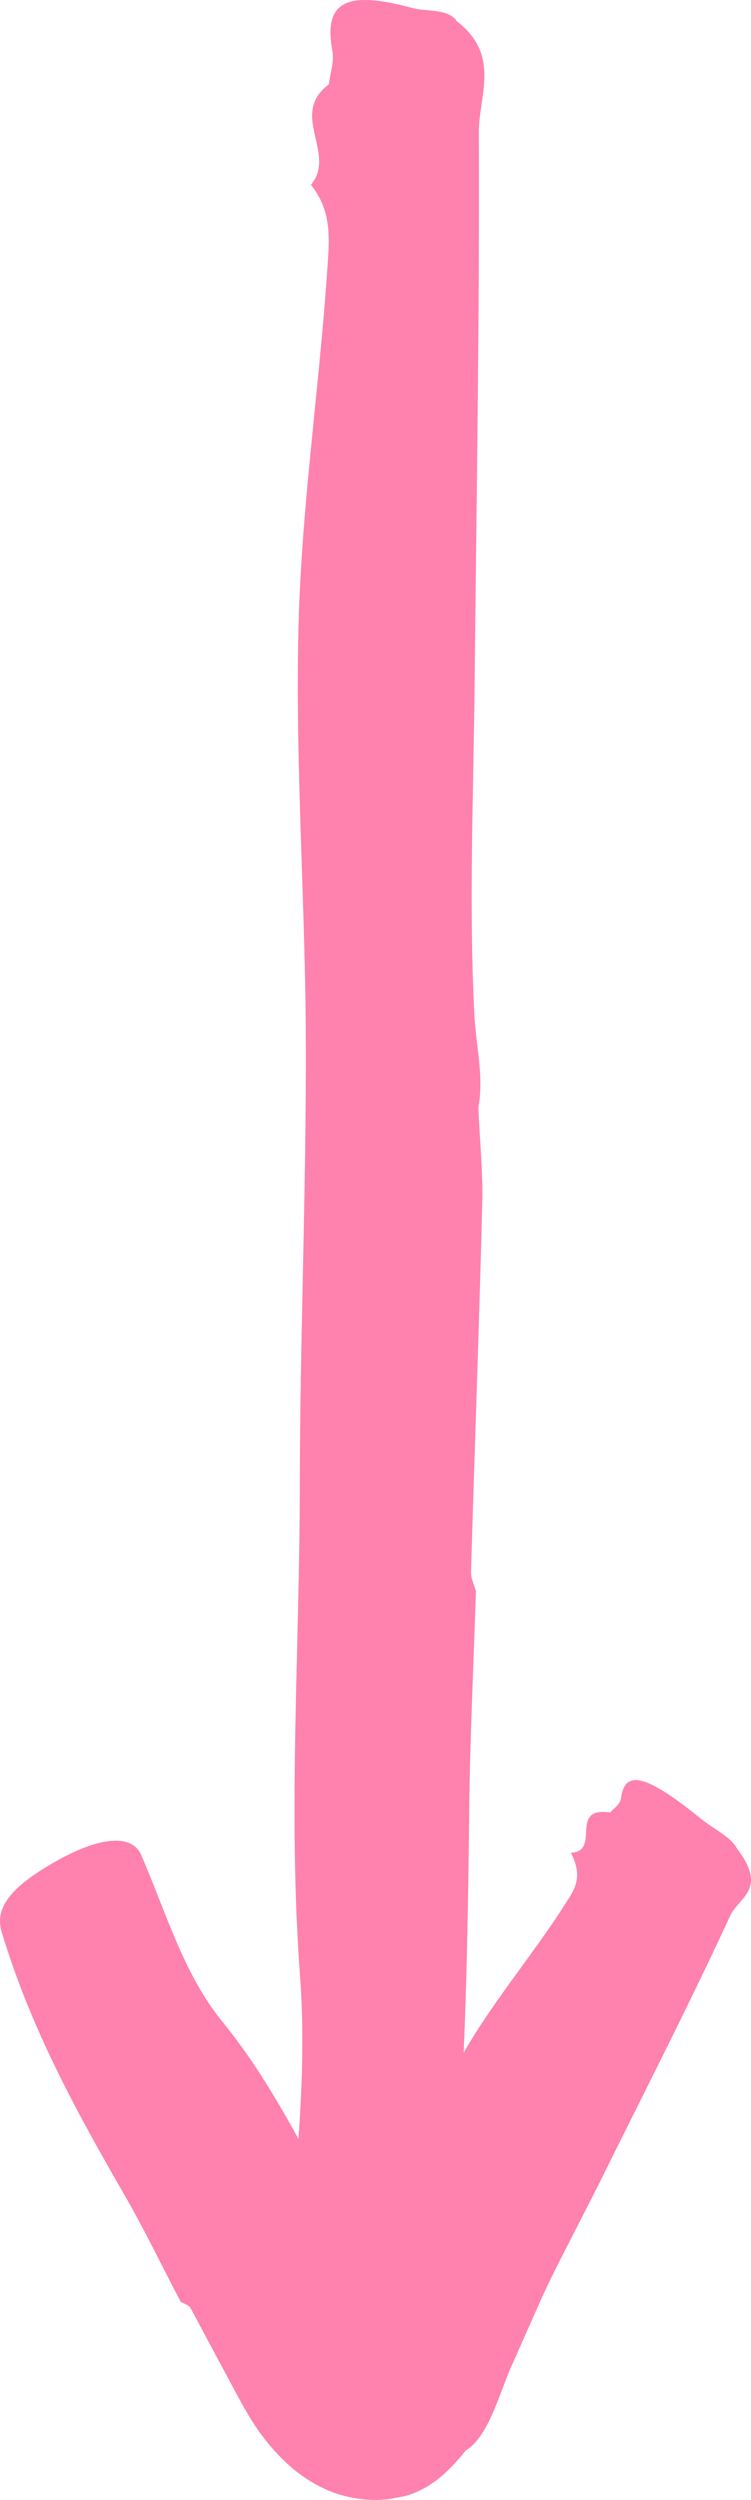 <svg width="61" height="203" viewBox="0 0 61 203" fill="none" xmlns="http://www.w3.org/2000/svg">
<path d="M38.853 89.897C38.959 92.522 39.235 95.17 39.171 97.795C38.916 107.737 38.556 117.679 38.258 127.622C38.237 128.133 38.492 128.644 38.641 129.155L38.662 129.108C38.471 135.125 38.173 141.118 38.11 147.135C37.961 161.049 37.664 174.963 35.838 188.785C35.562 190.945 35.456 194.639 30.657 194.43C25.668 194.221 22.801 191.689 23.056 187.902C23.693 178.75 25.052 169.597 24.372 160.468C23.375 147.111 24.351 133.824 24.351 120.514C24.372 108.55 24.882 96.61 24.84 84.647C24.818 73.427 23.969 62.161 24.245 50.941C24.479 41.254 25.922 31.614 26.581 21.927C26.729 19.651 27.048 17.235 25.264 15.028L25.201 15.075C27.451 12.496 23.417 9.314 26.708 6.852C26.814 5.969 27.154 5.063 27.005 4.18C26.262 0.185 28.024 -0.838 33.481 0.649C34.691 0.974 36.263 0.672 37.069 1.648L36.984 1.718L37.069 1.695C40.721 4.482 38.874 7.757 38.895 10.777C38.959 25.574 38.704 40.372 38.556 55.192C38.471 64.275 38.067 73.358 38.534 82.44C38.662 84.926 39.32 87.435 38.853 89.944V89.897Z" fill="#FF81AE"/>
<path d="M37.853 198.962C36.409 200.774 34.88 202.167 32.842 202.702L31.611 202.934C29.636 203.166 27.662 202.771 26.069 201.958C24.434 201.145 22.969 199.914 21.568 198.149C20.145 196.383 19.02 193.967 17.81 191.784L15.474 187.417C15.347 187.184 14.986 187.092 14.731 186.929L14.71 186.975C13.181 184.072 11.758 181.098 10.124 178.264C6.344 171.714 2.692 165.07 0.357 157.59C-0.004 156.429 -0.96 154.64 3.181 151.968C7.491 149.181 10.633 148.716 11.461 150.621C13.478 155.244 14.901 160.285 18.043 164.141C20.336 166.951 22.226 170.041 23.988 173.223L26.6 177.986L27.916 180.355L28.596 181.54L28.765 181.841C28.829 181.934 28.808 181.888 28.829 181.935L28.914 182.028C29.148 182.306 29.339 182.585 29.509 182.887C29.678 183.166 29.954 183.491 30.316 183.398C30.761 183.235 30.889 182.631 31.037 182.19C31.08 182.051 31.101 181.911 31.101 181.772C31.101 181.702 31.101 181.656 31.122 181.54L31.568 180.471L33.309 176.15C34.456 173.27 35.645 170.413 37.089 167.718C39.573 163.049 43.097 159.03 45.921 154.593C46.579 153.548 47.429 152.503 46.388 150.482L46.325 150.458C48.894 150.365 46.112 146.672 49.573 147.183C49.87 146.812 50.38 146.533 50.444 146.022C50.741 143.652 52.503 144.094 56.941 147.694C57.917 148.484 59.382 149.181 59.849 150.087C62.397 153.409 60.019 154.059 59.319 155.546C55.922 162.91 52.227 170.088 48.639 177.358L45.263 183.979C44.711 185.094 44.159 186.209 43.671 187.347L41.441 192.365C40.465 194.687 39.615 197.87 37.874 198.962H37.853Z" fill="#FF81AE"/>
</svg>

